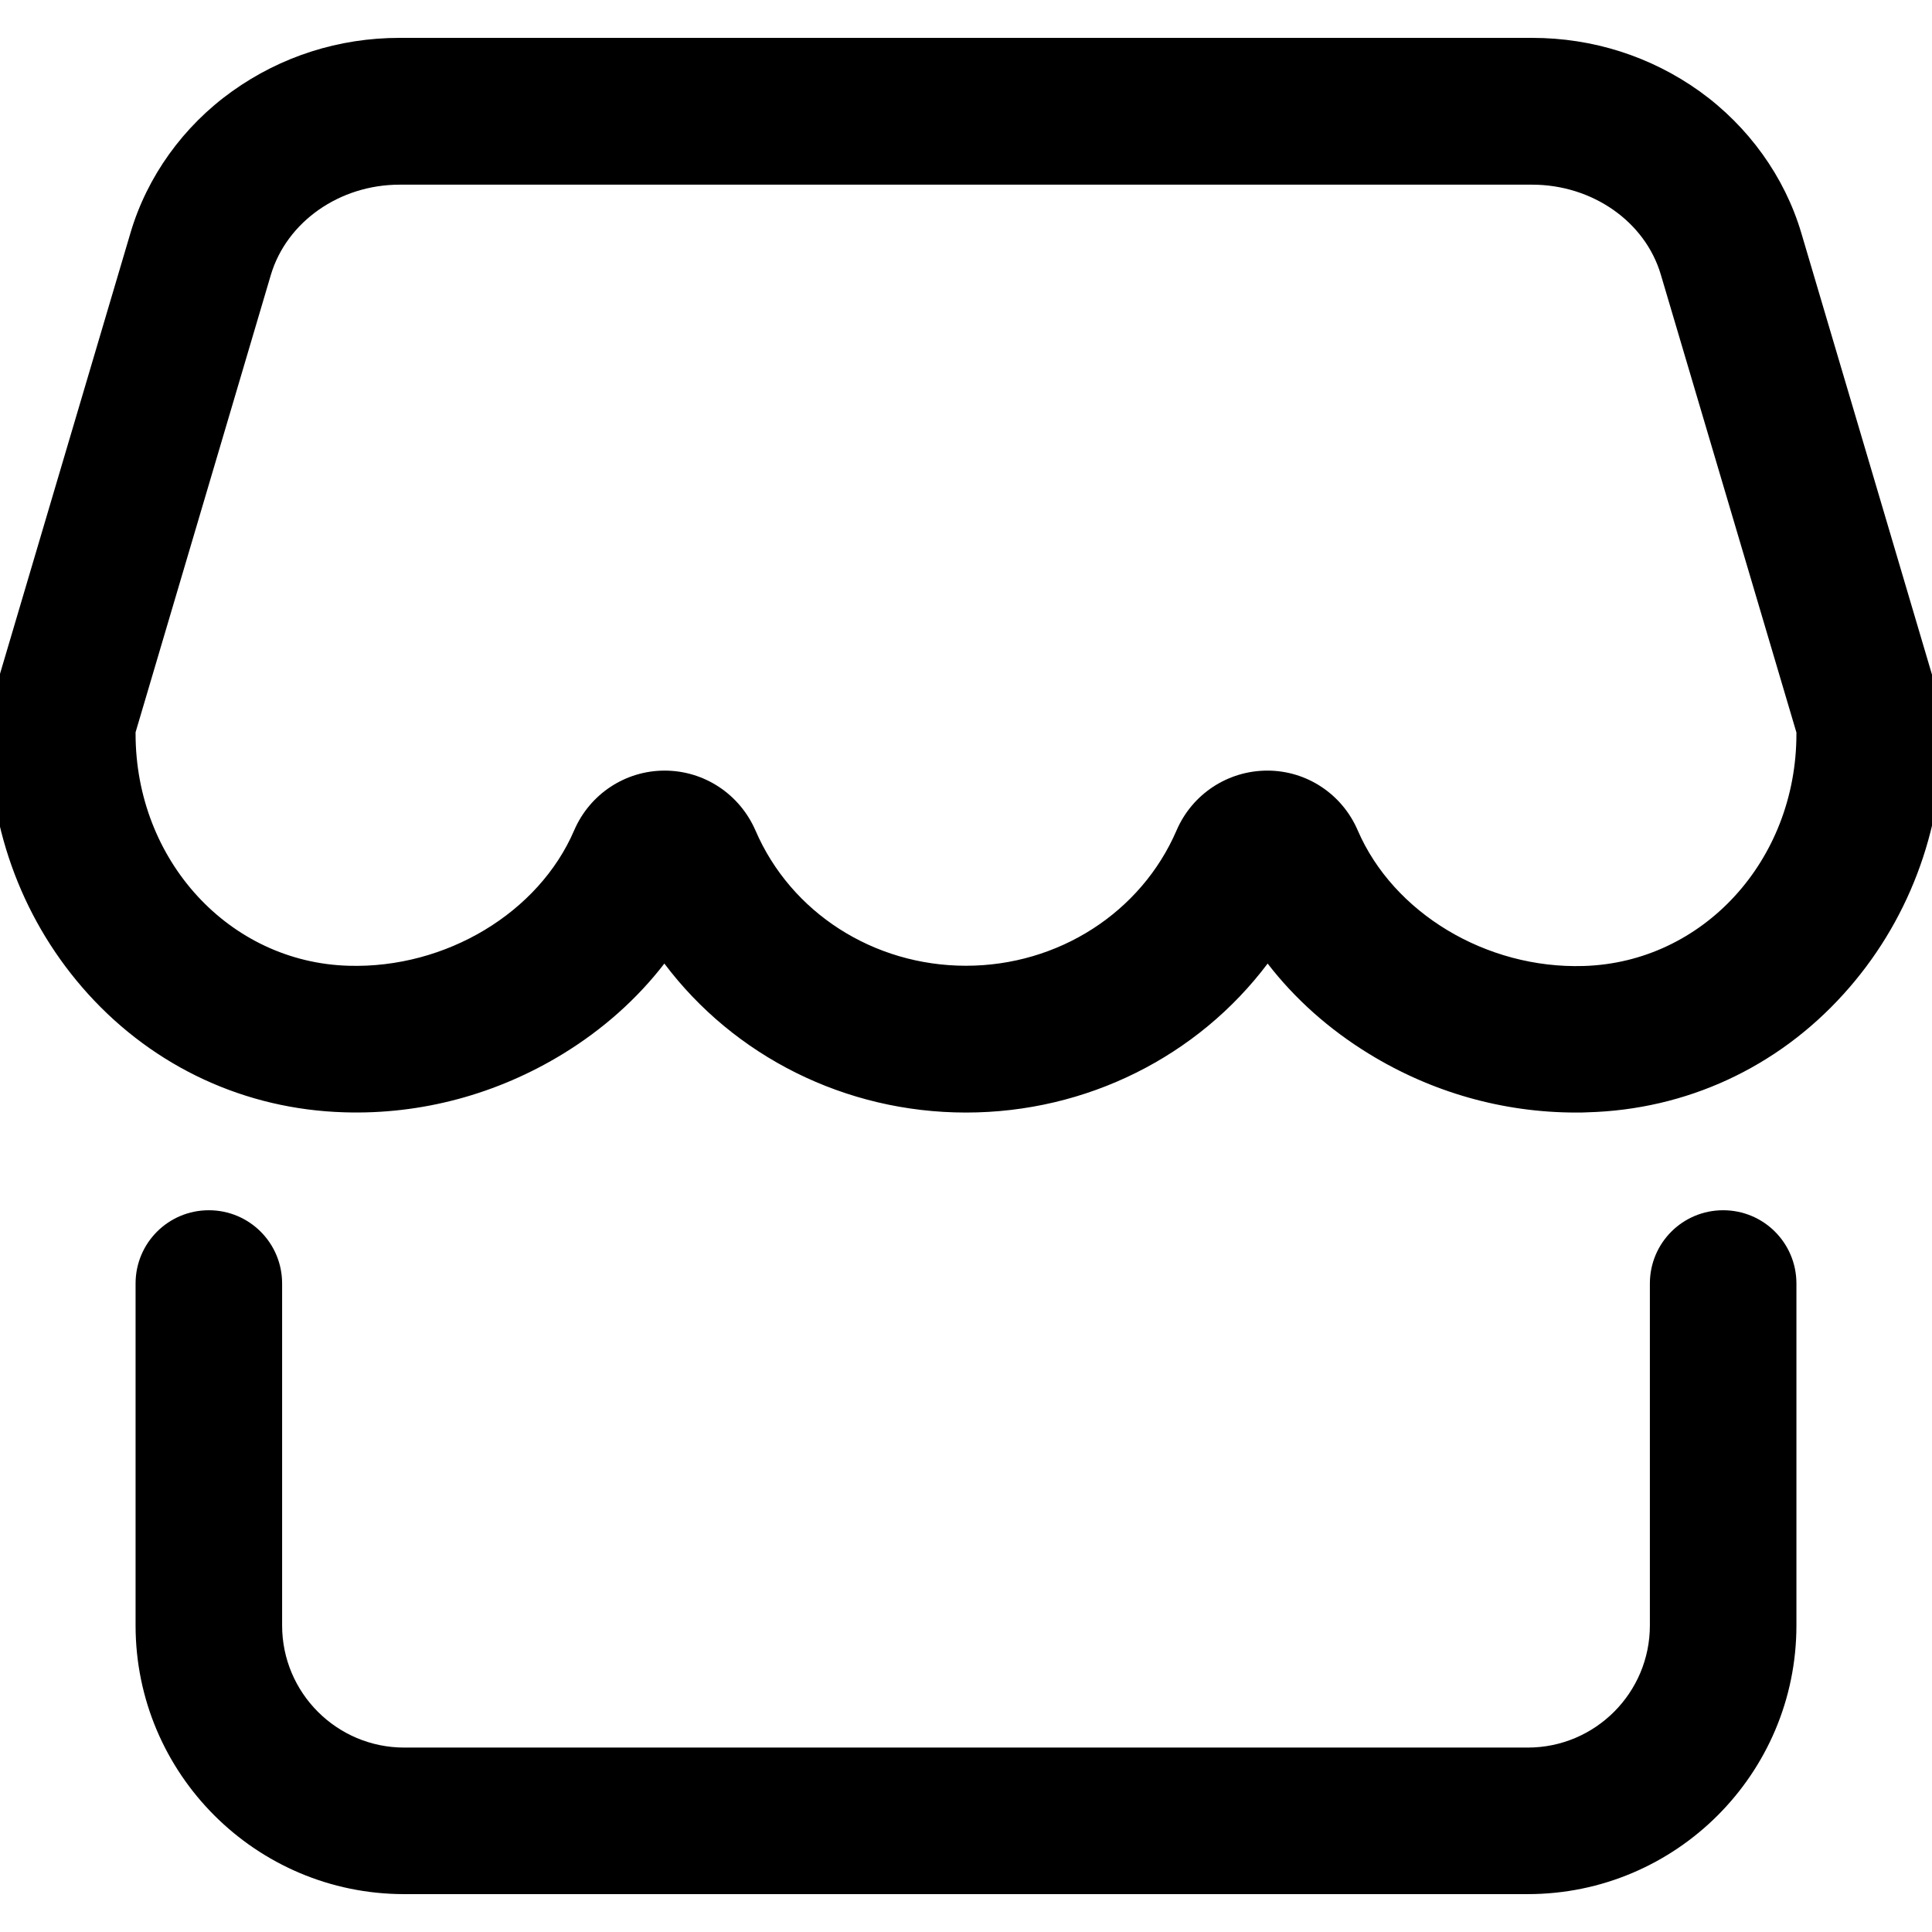 <?xml version="1.0" standalone="no"?><!DOCTYPE svg PUBLIC "-//W3C//DTD SVG 1.1//EN" "http://www.w3.org/Graphics/SVG/1.1/DTD/svg11.dtd"><svg t="1624695110552" class="icon" viewBox="0 0 1024 1024" version="1.1" xmlns="http://www.w3.org/2000/svg" p-id="2332" xmlns:xlink="http://www.w3.org/1999/xlink" width="200" height="200"><defs><style type="text/css"></style></defs><path d="M835.376 589.672c-38.836 0-76.637-10.745-109.906-31.198-21.101-12.945-39.225-29.127-53.594-47.768-36.894 49.063-95.796 78.967-159.875 78.967s-122.981-29.904-159.875-78.967c-14.369 18.641-32.493 34.823-53.594 47.768-35.082 21.489-75.213 32.363-116.12 31.069-52.299-1.553-100.456-23.82-135.668-62.656C12.826 489.475-5.815 440.541-5.815 389.019v-6.473c0-3.754 0.518-7.508 1.553-11.004l73.4-248.034c8.803-29.904 27.962-56.571 53.853-75.083 25.891-18.512 56.571-28.35 88.805-28.35h600.277c32.234 0 62.915 9.838 88.805 28.35 25.891 18.641 45.05 45.309 53.853 75.083l73.4 248.034c1.036 3.625 1.553 7.249 1.553 11.004v6.473c0 51.523-18.641 100.456-52.558 137.868-35.211 38.966-83.368 61.232-135.668 62.656-1.942 0.129-4.013 0.129-6.084 0.129zM352.254 408.437c20.972 0 39.742 12.428 48.157 31.716 18.771 43.626 62.656 71.717 111.589 71.717 48.934 0 92.818-28.221 111.589-71.717 8.285-19.289 27.185-31.716 48.157-31.716 20.842 0 39.613 12.428 47.898 31.716 18.9 43.755 68.093 73.4 119.615 71.847 63.303-1.812 112.884-55.924 112.884-122.981v-0.777L880.296 145.646c-8.285-28.221-36.377-47.768-68.222-47.768H211.797c-31.846 0-59.808 19.677-68.222 47.768L71.857 388.113v0.777c0 67.057 49.581 121.169 112.884 122.981 51.523 1.553 100.845-28.091 119.615-71.847 8.285-19.159 27.056-31.587 47.898-31.587zM809.744 1003.925H214.256c-78.578 0-142.399-63.821-142.399-142.399V680.29c0-21.489 17.347-38.836 38.836-38.836s38.836 17.347 38.836 38.836v181.235c0 35.729 28.998 64.727 64.727 64.727h595.488c35.729 0 64.727-28.998 64.727-64.727V680.29c0-21.489 17.347-38.836 38.836-38.836s38.836 17.347 38.836 38.836v181.235c0 78.578-63.821 142.399-142.399 142.399z" p-id="2333"></path></svg>